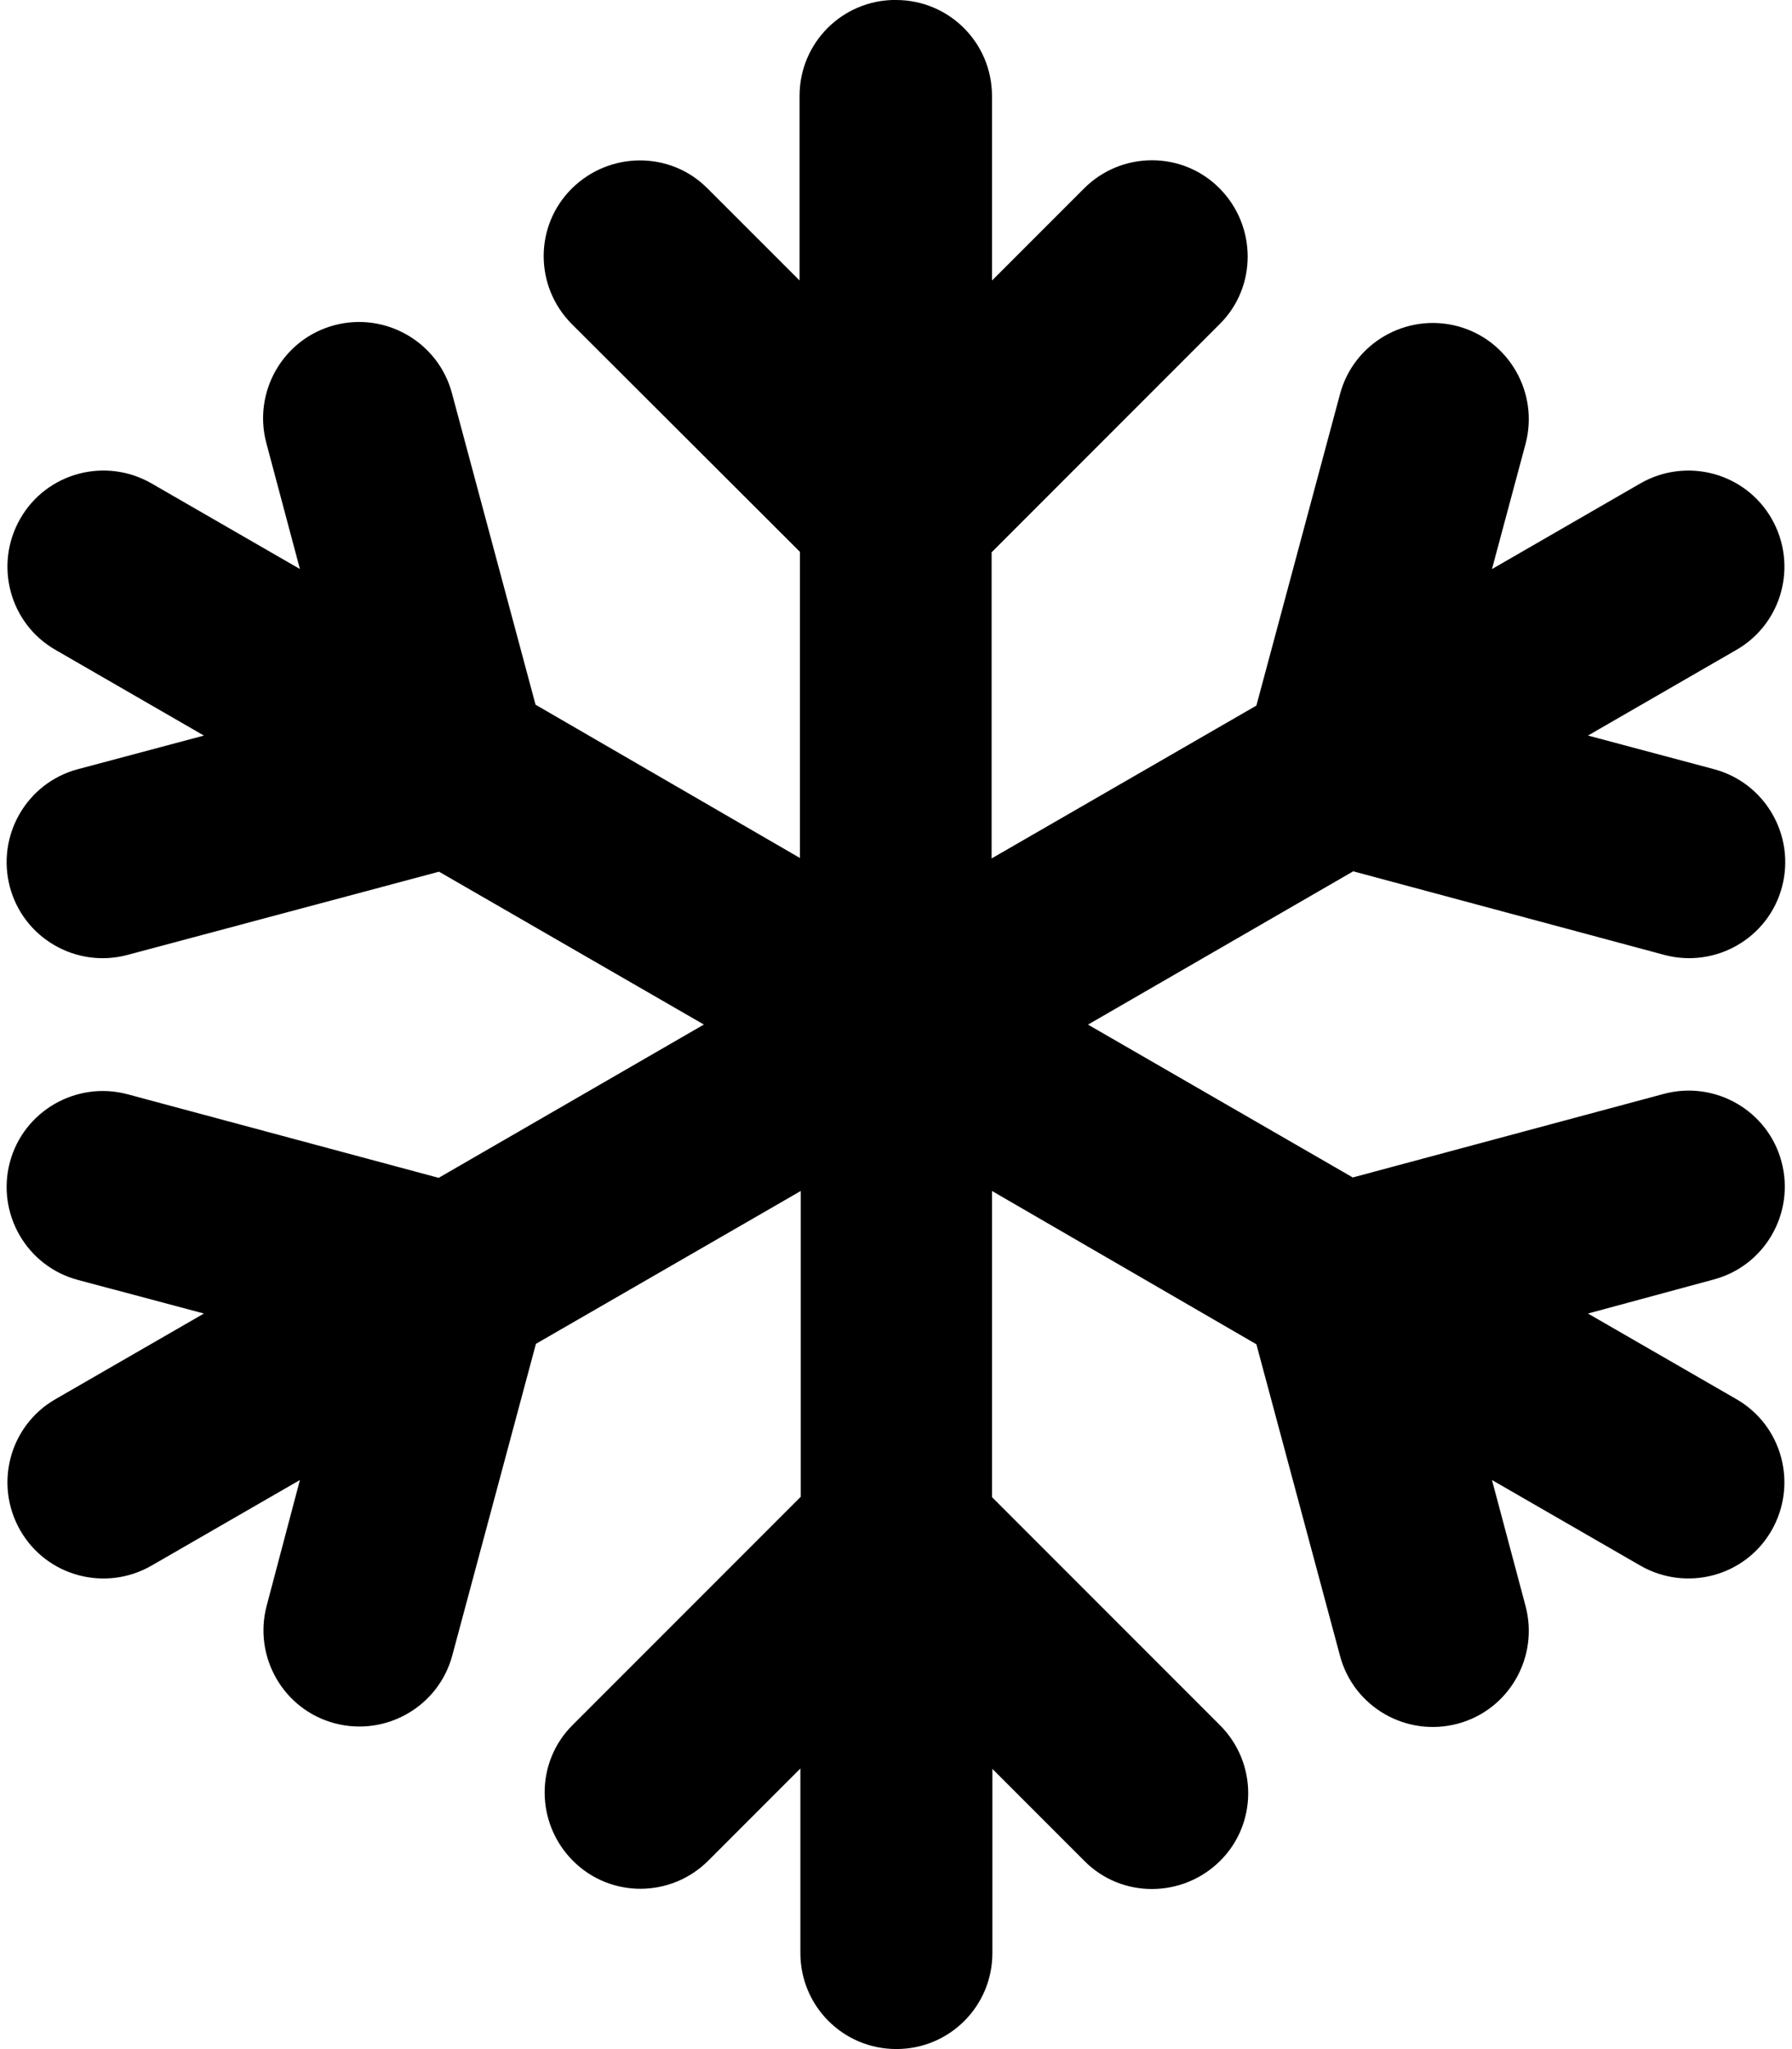 <svg version="1.1" xmlns="http://www.w3.org/2000/svg" width="28" height="32" viewBox="0 0 28 32">
<path fill="currentColor" d="M14 0c0.831 0 1.5 0.669 1.5 1.5v2.881l1.438-1.438c0.587-0.587 1.538-0.587 2.119 0s0.587 1.537 0 2.119l-3.563 3.563v4.781l4.137-2.387 1.306-4.862c0.212-0.8 1.038-1.275 1.837-1.063s1.275 1.038 1.063 1.837l-0.525 1.956 2.319-1.338c0.719-0.412 1.637-0.169 2.050 0.55s0.169 1.637-0.55 2.050l-2.319 1.338 1.969 0.525c0.8 0.213 1.275 1.037 1.063 1.838s-1.038 1.275-1.837 1.063l-4.863-1.306-4.144 2.394 4.137 2.387 4.863-1.306c0.8-0.212 1.625 0.262 1.837 1.063s-0.262 1.625-1.063 1.837l-1.962 0.531 2.319 1.337c0.719 0.413 0.962 1.331 0.55 2.050s-1.331 0.962-2.050 0.55l-2.319-1.337 0.525 1.969c0.212 0.8-0.262 1.625-1.063 1.837s-1.625-0.262-1.837-1.063l-1.306-4.863-4.131-2.394v4.781l3.563 3.563c0.587 0.587 0.587 1.538 0 2.119s-1.538 0.587-2.119 0l-1.438-1.438v2.875c0 0.831-0.669 1.5-1.5 1.5s-1.5-0.669-1.5-1.5v-2.881l-1.438 1.438c-0.588 0.587-1.537 0.587-2.119 0s-0.588-1.538 0-2.119l3.563-3.563v-4.775l-4.138 2.387-1.306 4.863c-0.213 0.8-1.037 1.275-1.838 1.063s-1.275-1.038-1.063-1.837l0.519-1.962-2.319 1.337c-0.719 0.413-1.637 0.169-2.050-0.55s-0.169-1.637 0.55-2.050l2.319-1.337-1.969-0.525c-0.8-0.212-1.275-1.038-1.063-1.837s1.038-1.275 1.837-1.063l4.863 1.306 4.144-2.394-4.138-2.387-4.869 1.3c-0.8 0.213-1.625-0.262-1.837-1.063s0.263-1.625 1.063-1.838l1.969-0.525-2.319-1.338c-0.719-0.412-0.963-1.331-0.55-2.050s1.331-0.963 2.050-0.55l2.319 1.337-0.525-1.969c-0.212-0.8 0.263-1.625 1.063-1.838s1.625 0.263 1.838 1.063l1.306 4.863 4.131 2.394v-4.781l-3.563-3.556c-0.588-0.588-0.588-1.538 0-2.119s1.537-0.587 2.119 0l1.438 1.437v-2.881c0-0.831 0.669-1.5 1.5-1.5z"/>
</svg>
